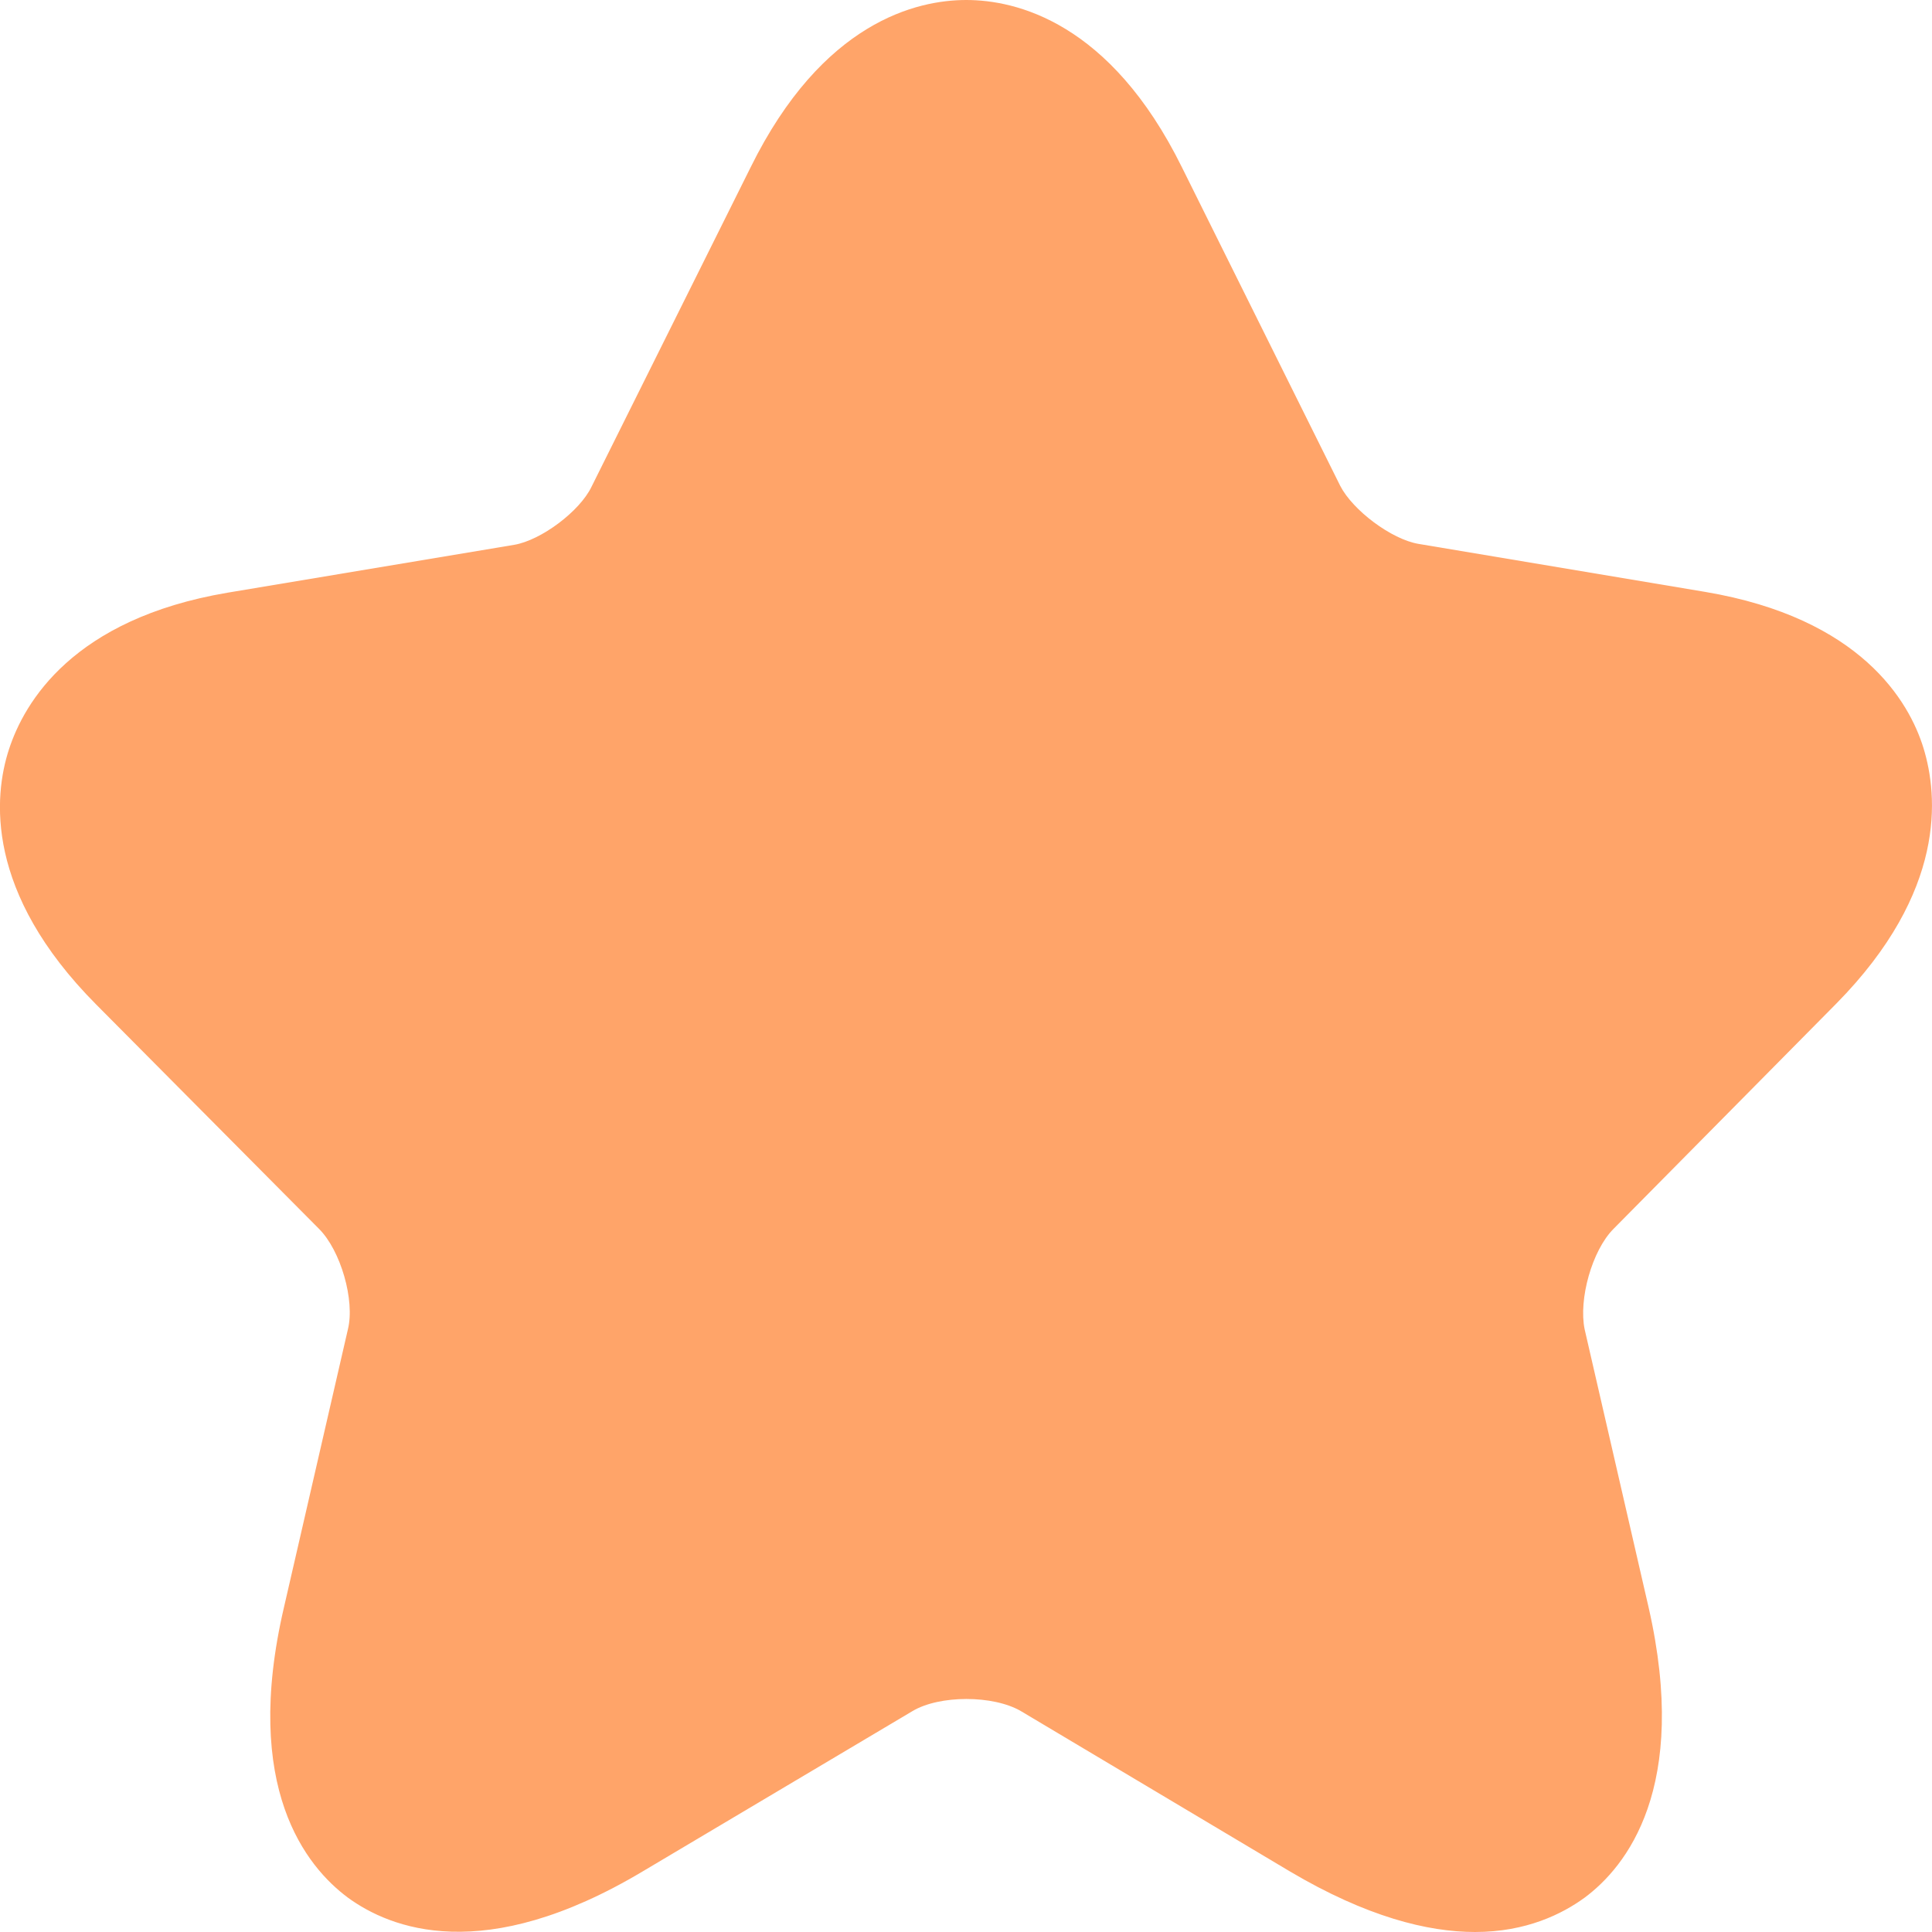 <svg width="14" height="14" viewBox="0 0 14 14" fill="none" xmlns="http://www.w3.org/2000/svg">
<path id="Vector" d="M10.689 14C10.344 14 9.901 13.889 9.347 13.561L7.399 12.4C7.198 12.282 6.807 12.282 6.611 12.4L4.657 13.561C3.504 14.249 2.827 13.974 2.521 13.751C2.221 13.528 1.752 12.957 2.058 11.646L2.521 9.633C2.573 9.423 2.469 9.062 2.312 8.905L0.697 7.279C-0.111 6.466 -0.046 5.77 0.065 5.43C0.176 5.089 0.528 4.485 1.648 4.295L3.726 3.948C3.921 3.915 4.201 3.705 4.286 3.528L5.439 1.213C5.96 0.157 6.644 0 7.002 0C7.36 0 8.044 0.157 8.565 1.213L9.712 3.521C9.803 3.698 10.083 3.908 10.278 3.941L12.356 4.289C13.483 4.479 13.835 5.082 13.939 5.423C14.043 5.764 14.108 6.459 13.307 7.272L11.692 8.905C11.536 9.062 11.438 9.416 11.483 9.633L11.946 11.646C12.245 12.957 11.783 13.528 11.483 13.751C11.321 13.869 11.06 14 10.689 14Z" fill="#FFA469"/>
</svg>
